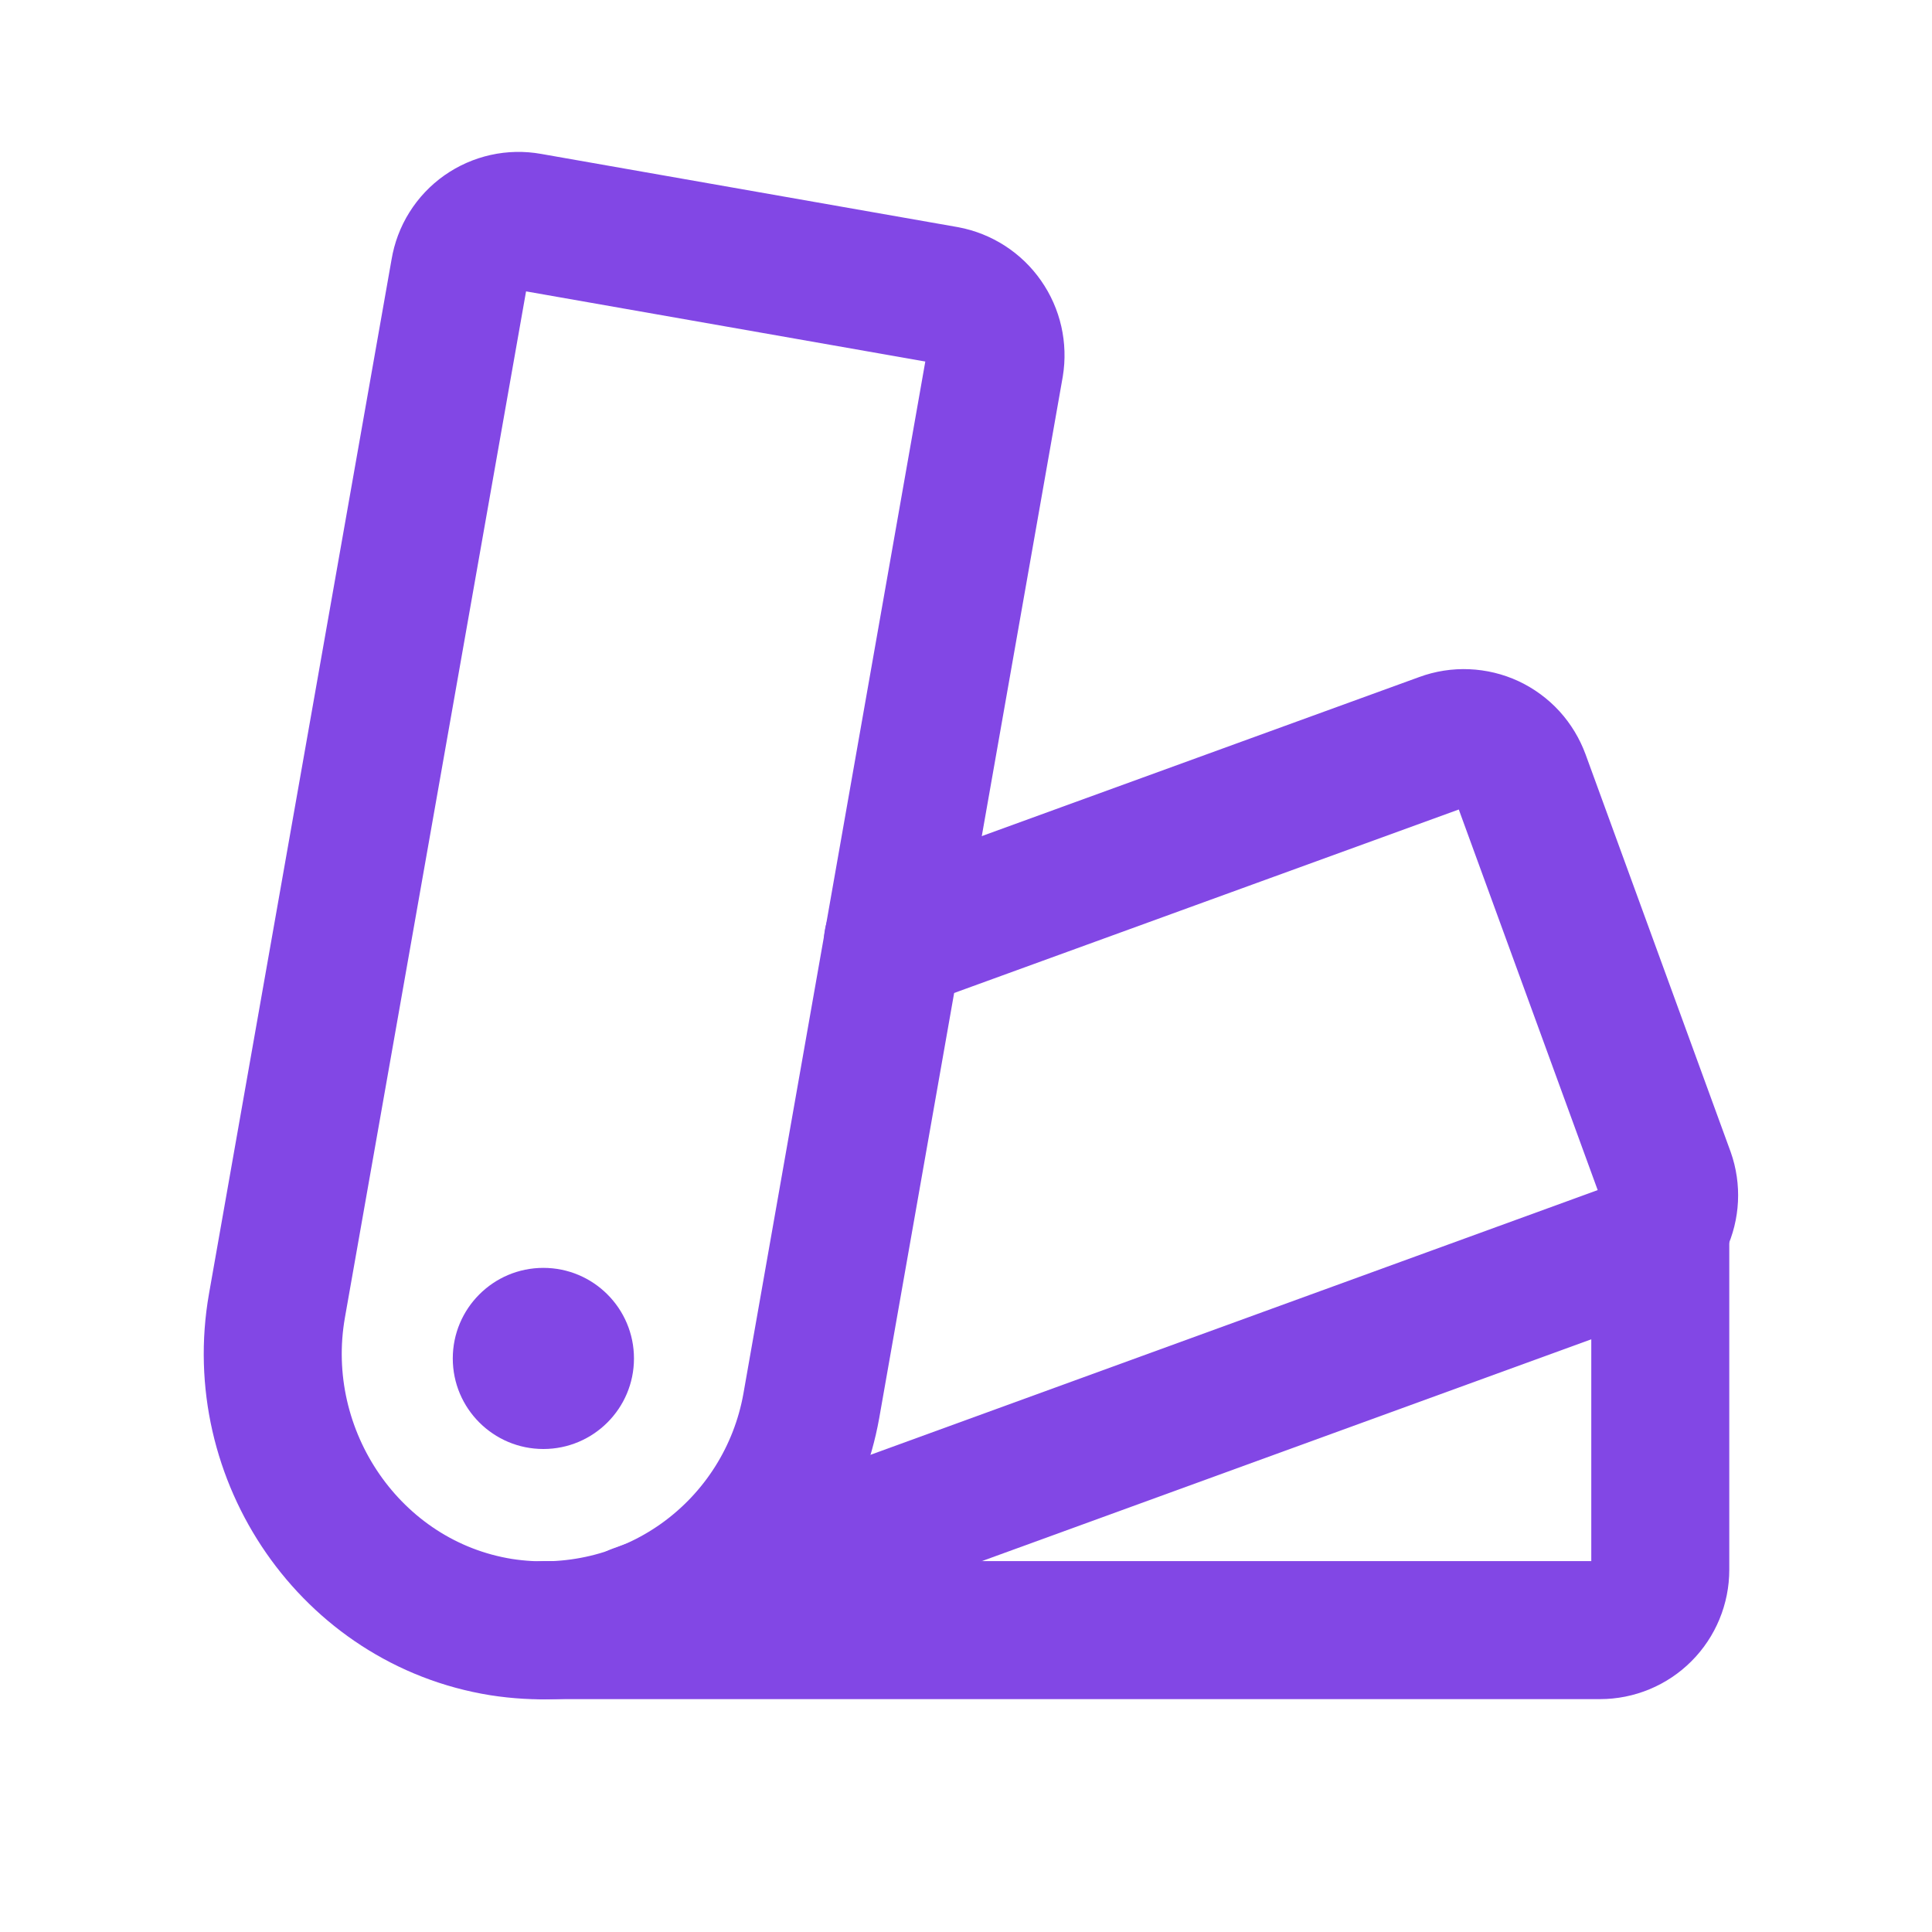 <svg width="28" height="28" viewBox="0 0 28 28" fill="none" xmlns="http://www.w3.org/2000/svg">
<path d="M4.014 18.922L6.661 3.926C6.68 3.813 6.72 3.705 6.781 3.608C6.842 3.51 6.922 3.426 7.015 3.36C7.109 3.294 7.215 3.247 7.327 3.222C7.439 3.197 7.555 3.195 7.667 3.215L13.705 4.276C13.933 4.319 14.135 4.449 14.268 4.64C14.401 4.83 14.454 5.065 14.416 5.294L11.758 20.376C11.576 21.392 11.004 22.296 10.164 22.895C9.323 23.494 8.282 23.74 7.263 23.581C5.086 23.231 3.631 21.098 4.014 18.922Z" stroke="#8247E5" stroke-width="2" stroke-linecap="round" stroke-linejoin="round"/>
<path d="M12.94 13.65L20.913 10.751C21.021 10.711 21.137 10.693 21.252 10.698C21.367 10.703 21.481 10.73 21.586 10.779C21.69 10.828 21.784 10.897 21.862 10.982C21.94 11.068 22 11.168 22.04 11.276L24.14 17.03C24.217 17.247 24.205 17.487 24.107 17.696C24.009 17.904 23.831 18.066 23.614 18.145L9.221 23.384" stroke="#8247E5" stroke-width="2" stroke-linecap="round" stroke-linejoin="round"/>
<path d="M24.062 17.773V22.75C24.062 22.982 23.97 23.205 23.806 23.369C23.642 23.533 23.42 23.625 23.188 23.625H7.875" stroke="#8247E5" stroke-width="2" stroke-linecap="round" stroke-linejoin="round"/>
<path d="M7.875 21C8.6 21 9.188 20.412 9.188 19.688C9.188 18.963 8.6 18.375 7.875 18.375C7.15 18.375 6.562 18.963 6.562 19.688C6.562 20.412 7.15 21 7.875 21Z" fill="#8247E5"/>
</svg>
